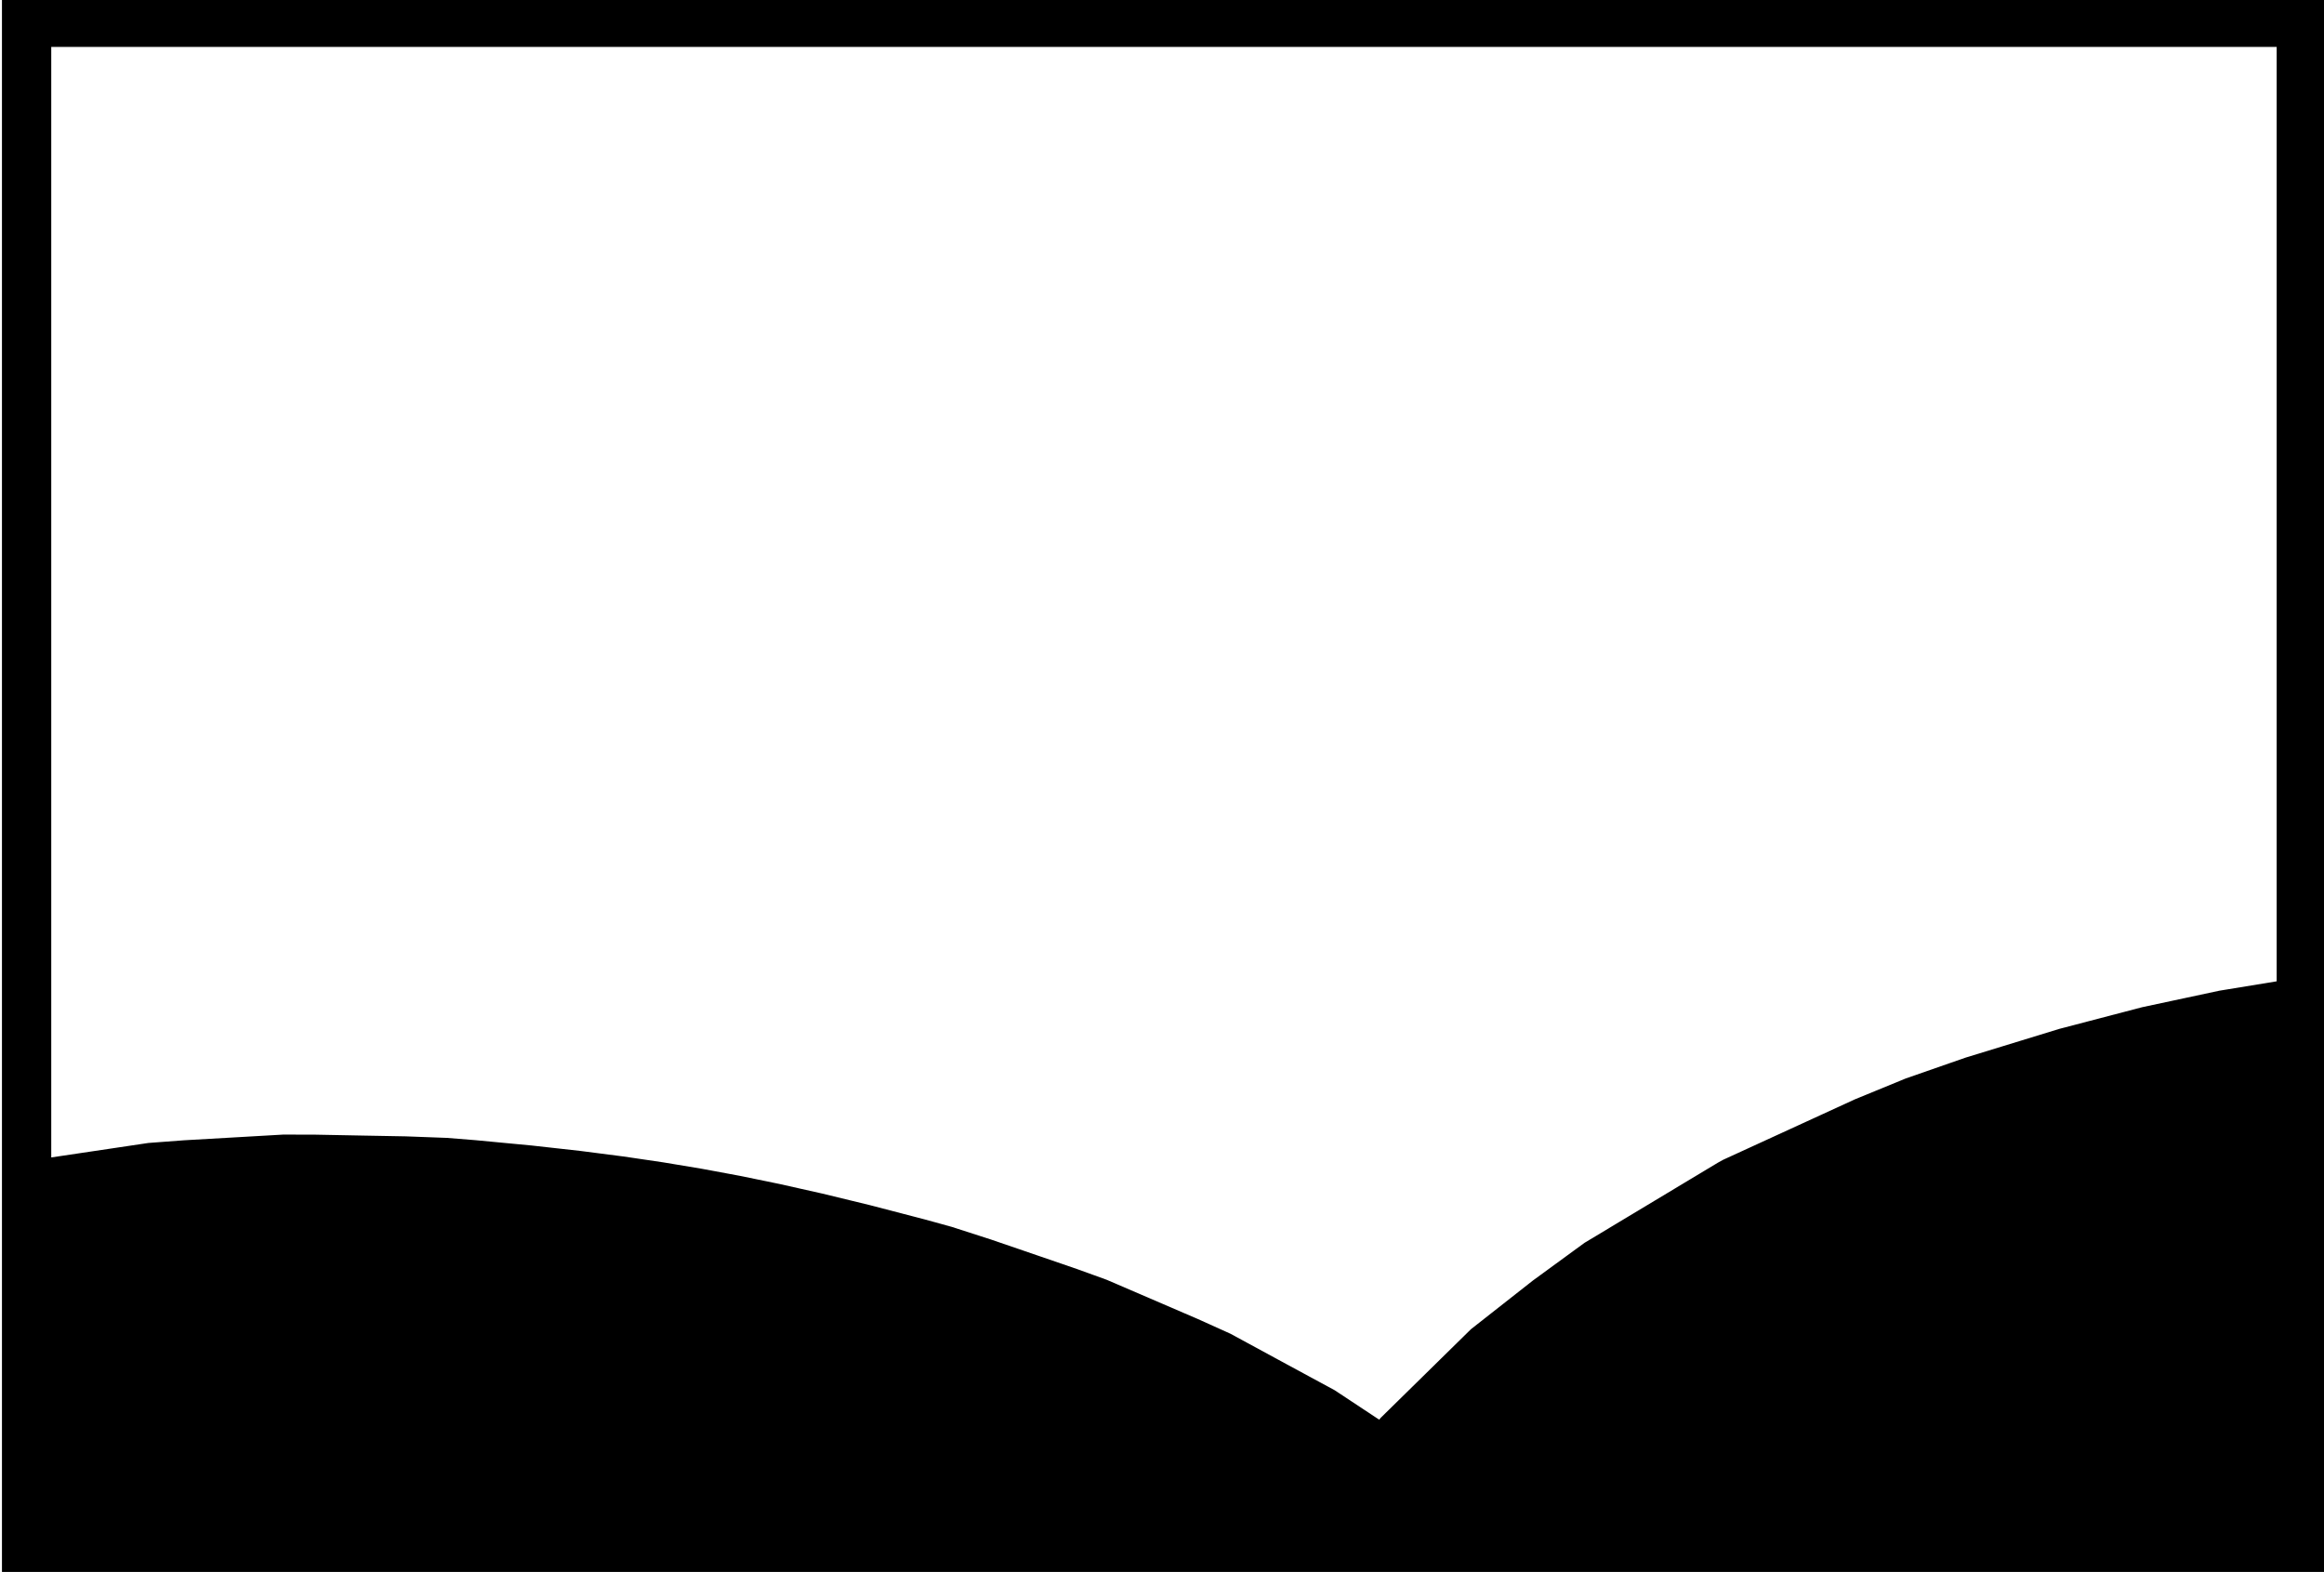 <svg id="work" xmlns="http://www.w3.org/2000/svg" viewBox="0 0 594 401.76">
  <title>waves</title>
  <path d="M.5,0V401.761h594V0ZM581.9,250.812,568.534,253l-1.287.211-9.09,1.944-3.349.716-3.462.74-3.75.8-.007,0-13.33,3.486-7.934,2.076-9.616,2.95-4.995,1.532-9.305,2.853-4.266,1.485-11.056,3.851-7.773,3.193-5.121,2.1-.007,0-8.915,4.091-4.646,2.132-20.165,9.25-.028.015-.619.339-.724.4-8.557,5.141-9.609,5.775-15.931,9.573,0,0-4.51,3.294-8.685,6.343-.026.021-10.439,8.2-5.367,4.219-3.576,3.512-5.6,5.5-3.157,3.1-10.771,10.576-.008.01-.333.428-11.37-7.522h0L329,348.756l-2.47-1.34-.587-.318L314.527,340.9l-.013-.007-8.379-3.781-.053-.023-23.233-10-3.349-1.212-4.185-1.514-9.309-3.2L253.27,316.8l-9.984-3.219-.028-.009-7.017-1.937-.123-.031-1.854-.483-1.207-.314-10.824-2.817-4.571-1.11-7.491-1.819-5.834-1.308-5.014-1.126-.076-.016-1.435-.295-4.9-1.009-3.731-.766-2.568-.477-4.02-.748-3.243-.6-.015,0-6.478-1.081-3.367-.561-6.1-.9-.081-.012-4.065-.6-.034,0-5.591-.722-5.4-.695-4.76-.53-3.288-.366-4.287-.477-3.432-.326-10.978-1.04-1.344-.107-5.914-.473-6.917-.258-3.595-.134-9.976-.182h-.053L80.4,290h0l-2.947-.006-5.061-.01-11.413.657-13.69.784-.2.012-4.757.356-4.411.332-13.96,2.082L13.1,295.824V11.994H581.9Z"/>
</svg>
